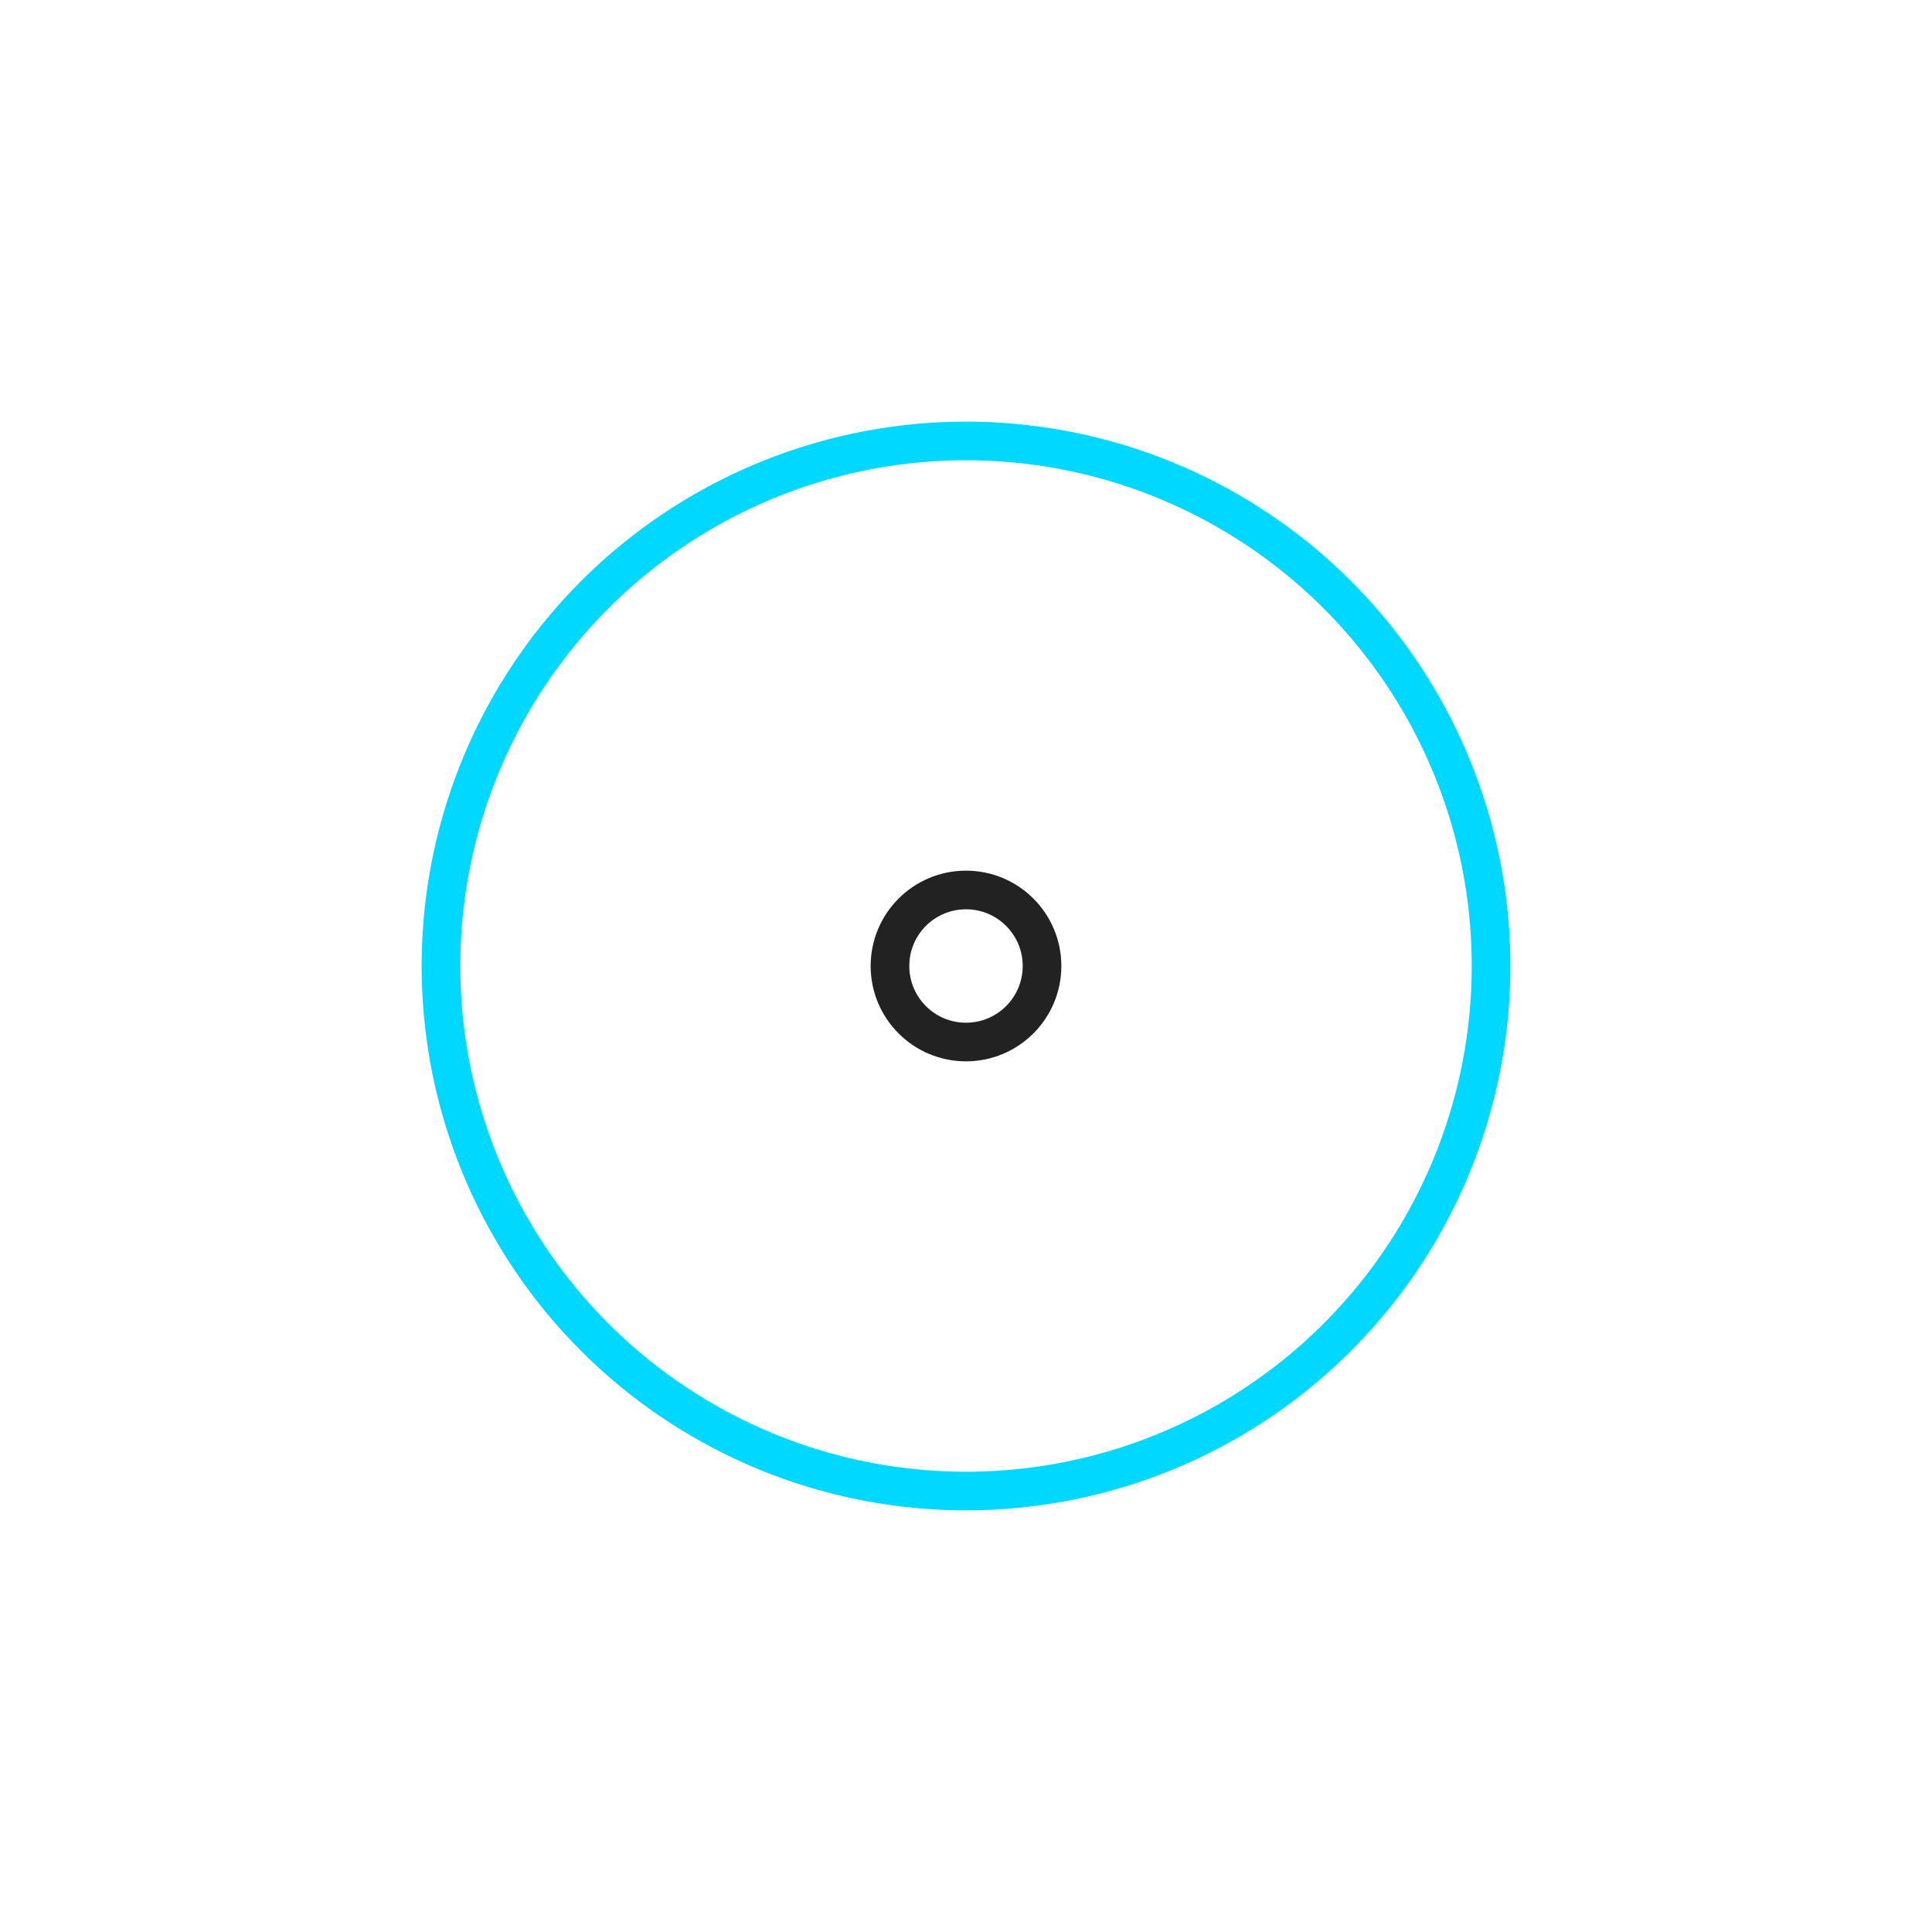<svg width="200px"  height="200px"  xmlns="http://www.w3.org/2000/svg" viewBox="0 0 100 100" preserveAspectRatio="xMidYMid" class="lds-ripple" style="background: none;"><circle cx="50" cy="50" r="3.935" fill="none" ng-attr-stroke="{{config.c1}}" ng-attr-stroke-width="{{config.width}}" stroke="#222222" stroke-width="2"><animate attributeName="r" calcMode="spline" values="0;40" keyTimes="0;1" dur="1.5" keySplines="0 0.2 0.8 1" begin="-0.75s" repeatCount="indefinite"></animate><animate attributeName="opacity" calcMode="spline" values="1;0" keyTimes="0;1" dur="1.5" keySplines="0.2 0 0.8 1" begin="-0.75s" repeatCount="indefinite"></animate></circle><circle cx="50" cy="50" r="27.176" fill="none" ng-attr-stroke="{{config.c2}}" ng-attr-stroke-width="{{config.width}}" stroke="#00d8ff" stroke-width="2"><animate attributeName="r" calcMode="spline" values="0;40" keyTimes="0;1" dur="1.5" keySplines="0 0.2 0.8 1" begin="0s" repeatCount="indefinite"></animate><animate attributeName="opacity" calcMode="spline" values="1;0" keyTimes="0;1" dur="1.5" keySplines="0.2 0 0.8 1" begin="0s" repeatCount="indefinite"></animate></circle></svg>